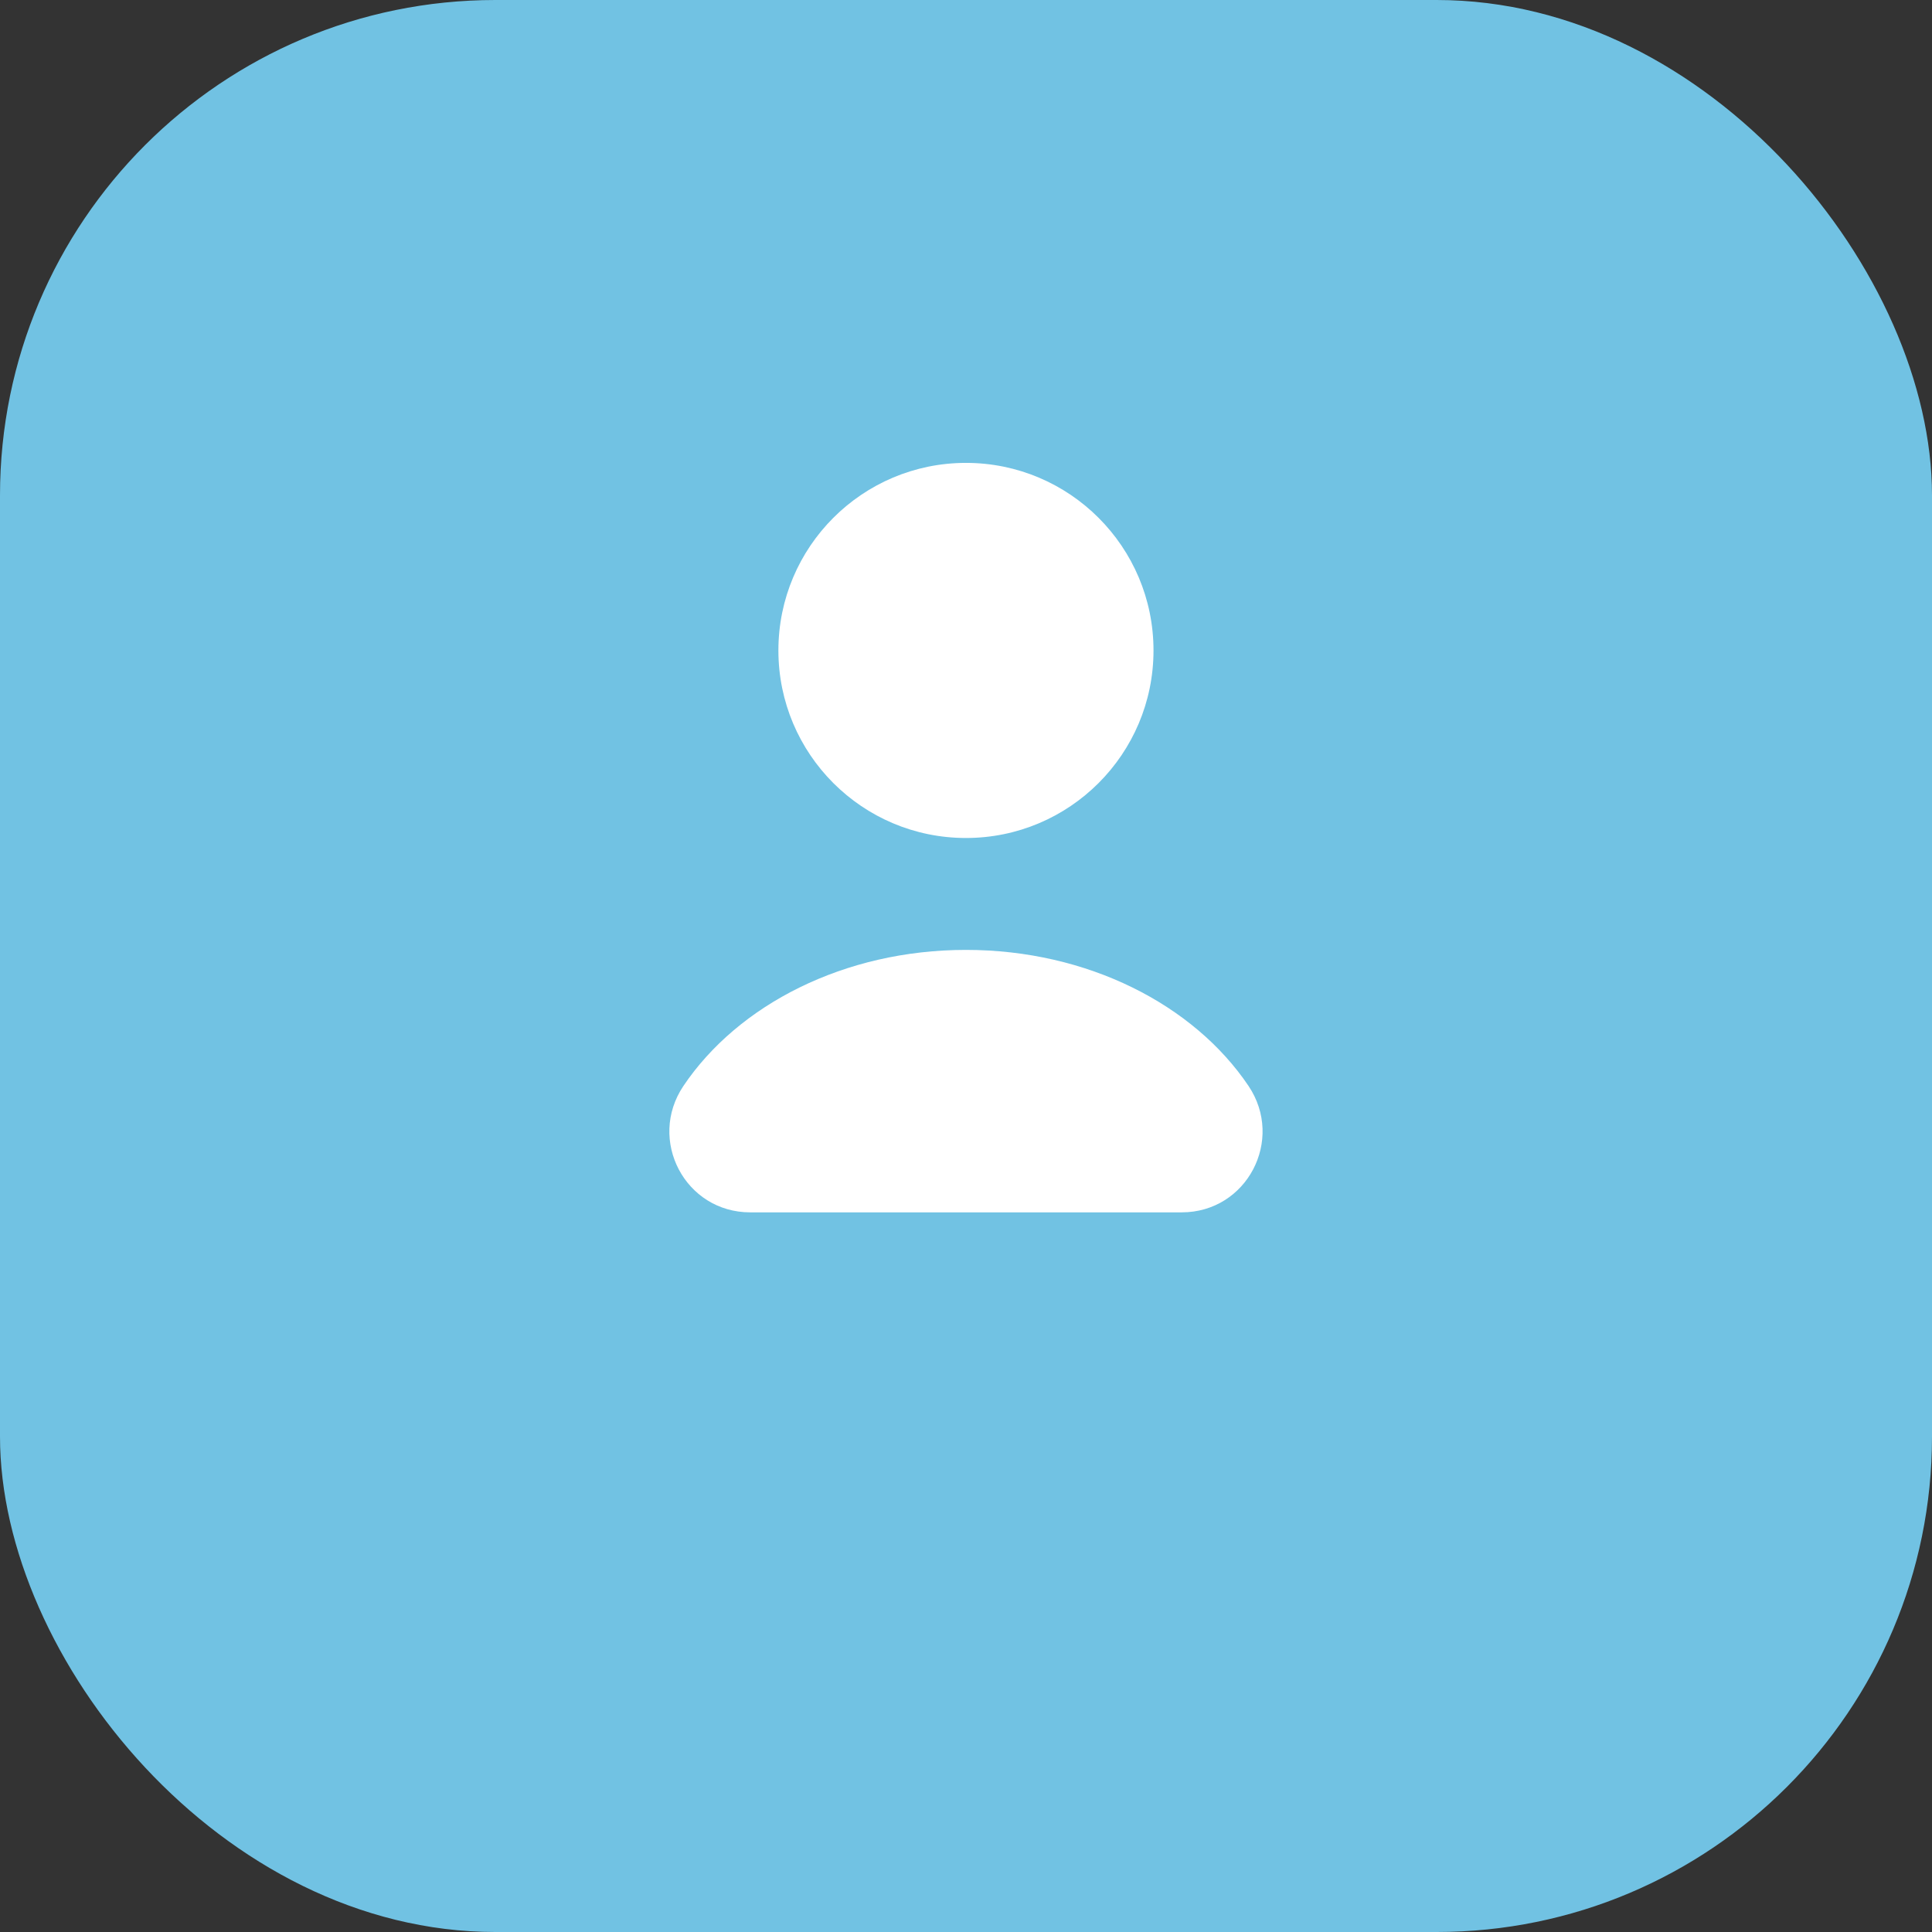 <svg width="39" height="39" viewBox="0 0 39 39" fill="none" xmlns="http://www.w3.org/2000/svg">
<rect x="0" y="0" width="39" height="39" fill="#333333" stroke="none"/>
<rect width="39" height="39" rx="10" fill="#71C2E3"/>
<path d="M19.499 16.916C21.59 16.916 23.285 15.221 23.285 13.13C23.285 11.039 21.59 9.344 19.499 9.344C17.408 9.344 15.713 11.039 15.713 13.13C15.713 15.221 17.408 16.916 19.499 16.916Z" fill="white"/>
<path d="M23.854 24.473C25.171 24.473 25.934 23.01 25.203 21.921C24.098 20.28 21.953 19.175 19.499 19.175C17.046 19.175 14.901 20.28 13.796 21.921C13.064 23.01 13.828 24.473 15.144 24.473H23.854Z" fill="white"/>
</svg>
